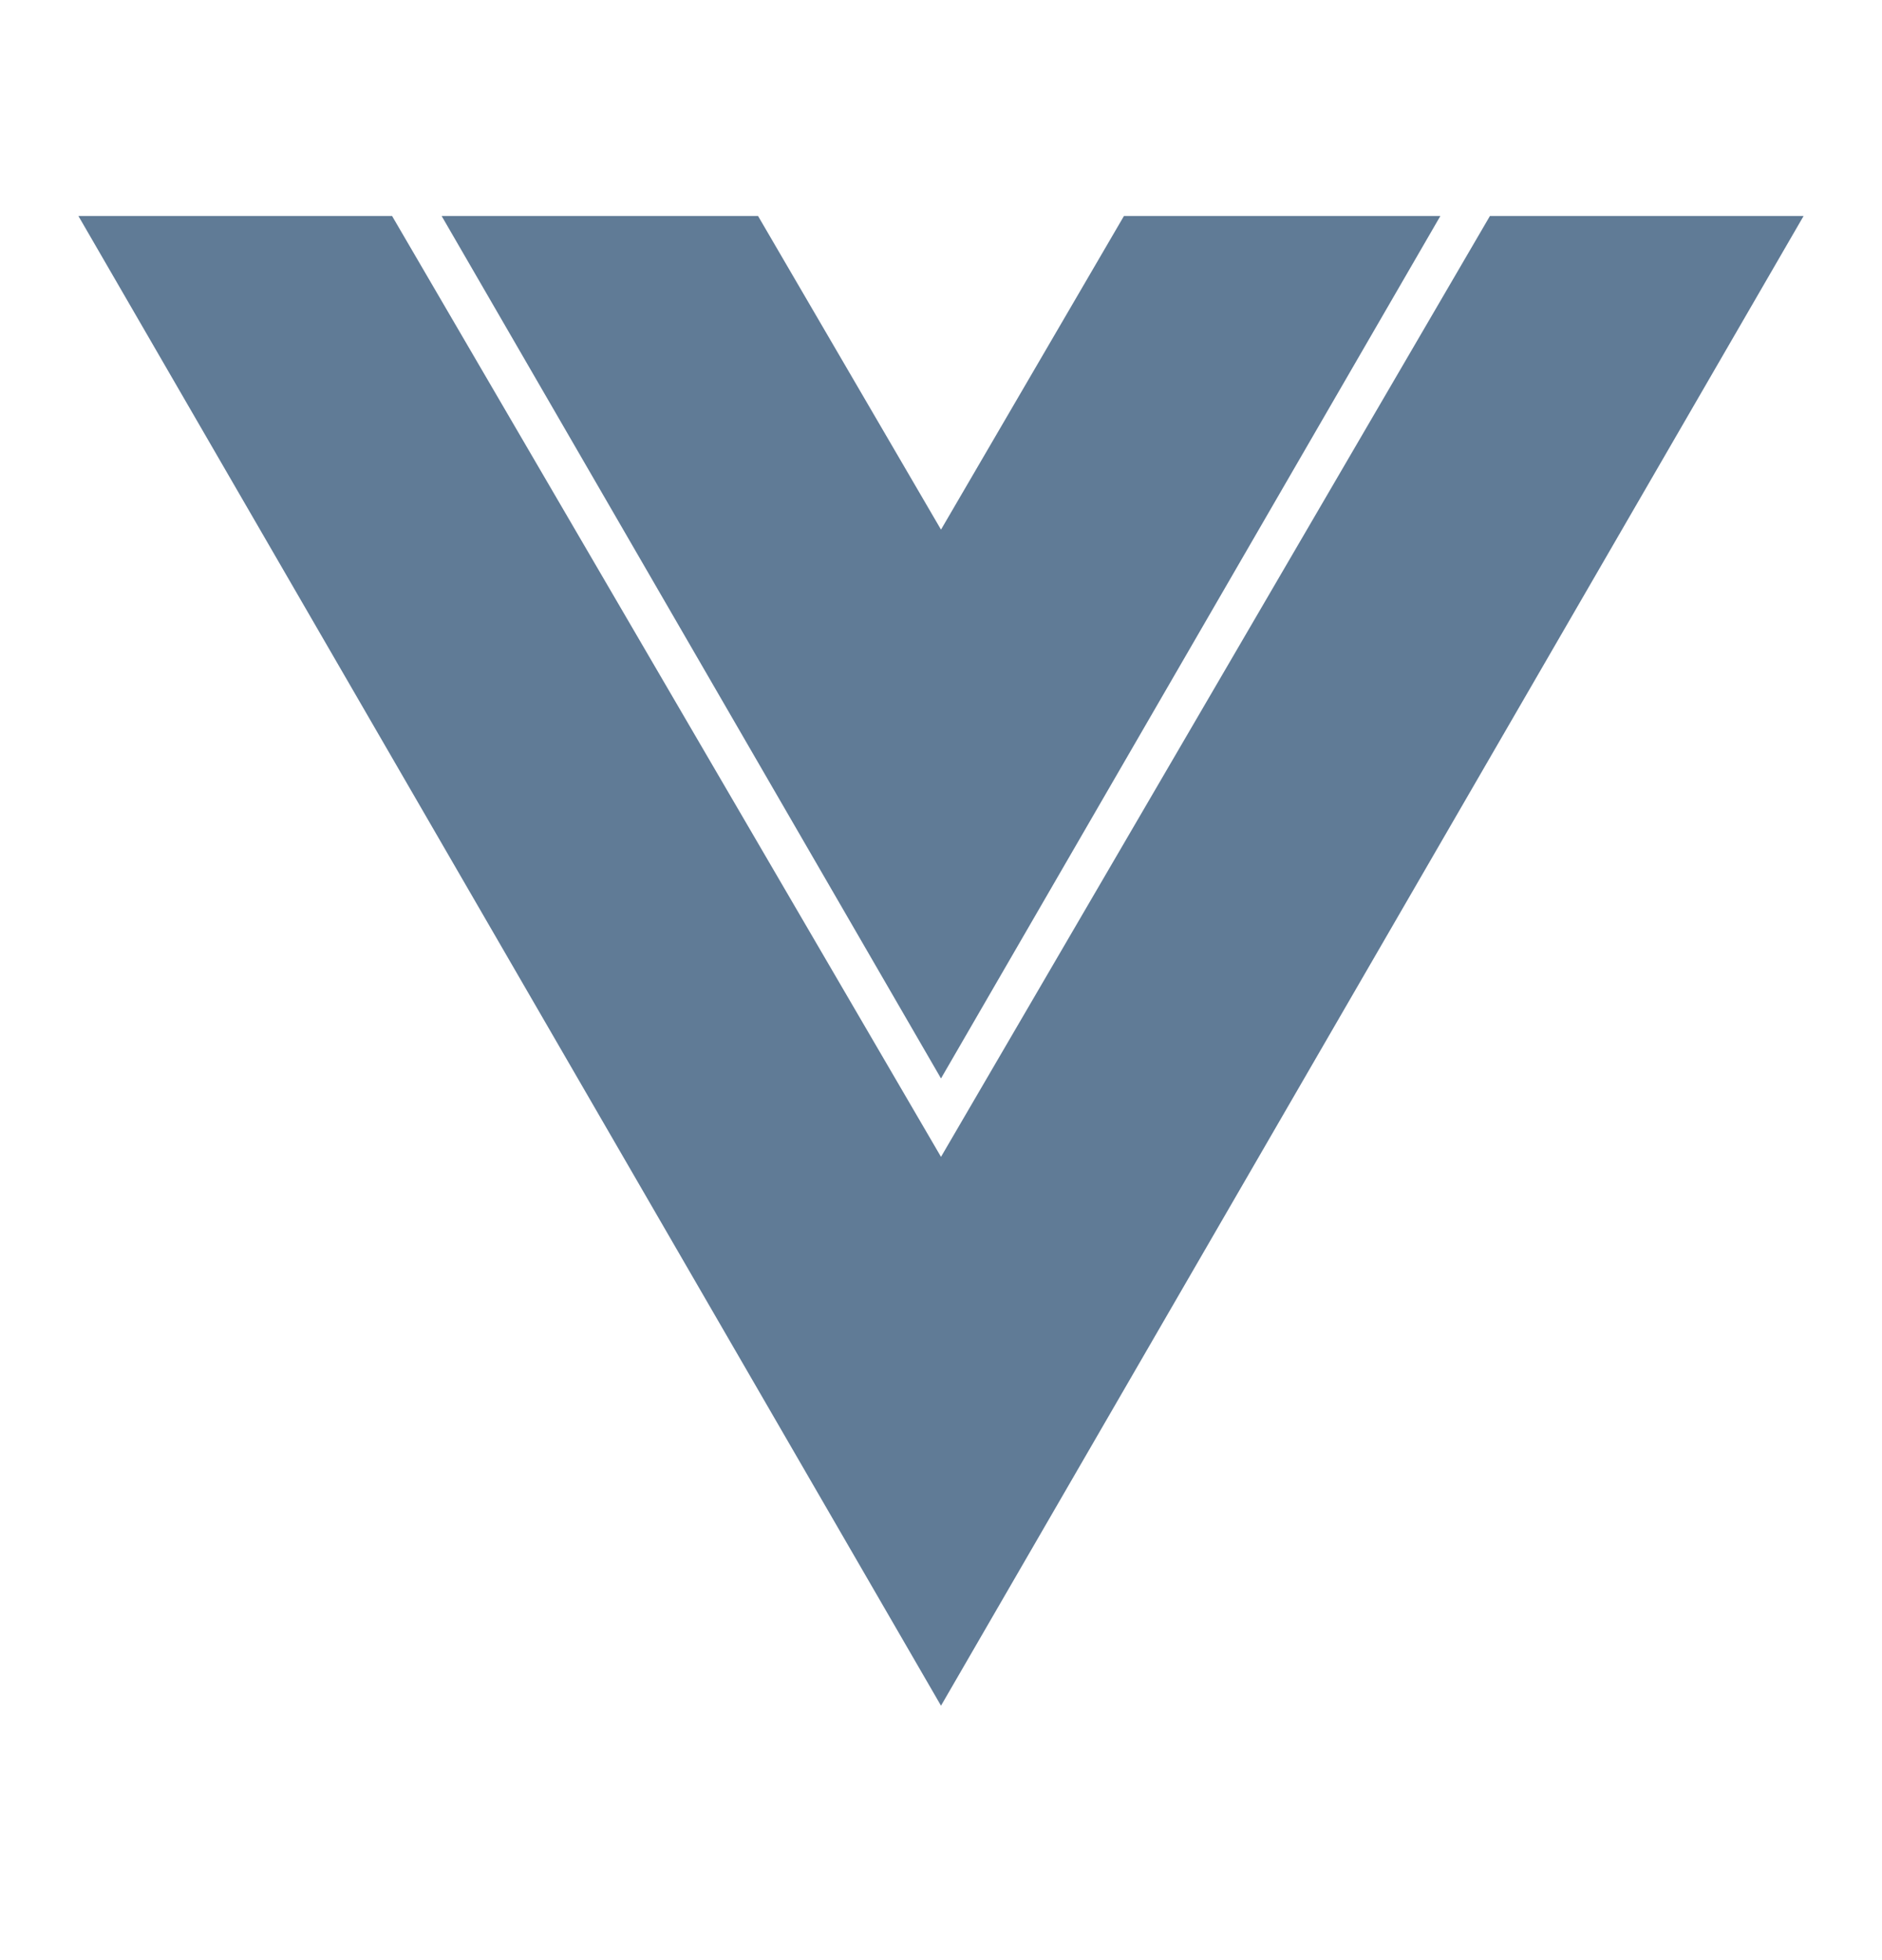 <svg width="24" height="25" viewBox="0 0 24 25" fill="none" xmlns="http://www.w3.org/2000/svg">
<g clip-path="url(#clip0_31_93)">
<path d="M1 2.755H5L12 14.755L19 2.755H23L12 21.755L1 2.755ZM9.667 2.755L12 6.755L14.333 2.755H18.368L12 13.755L5.632 2.755H9.667Z" fill="#607B96"/>
</g>
<defs>
<clipPath id="clip0_31_93">
<rect width="24" height="24" fill="white" transform="translate(0 0.255)"/>
</clipPath>
</defs>
</svg>
